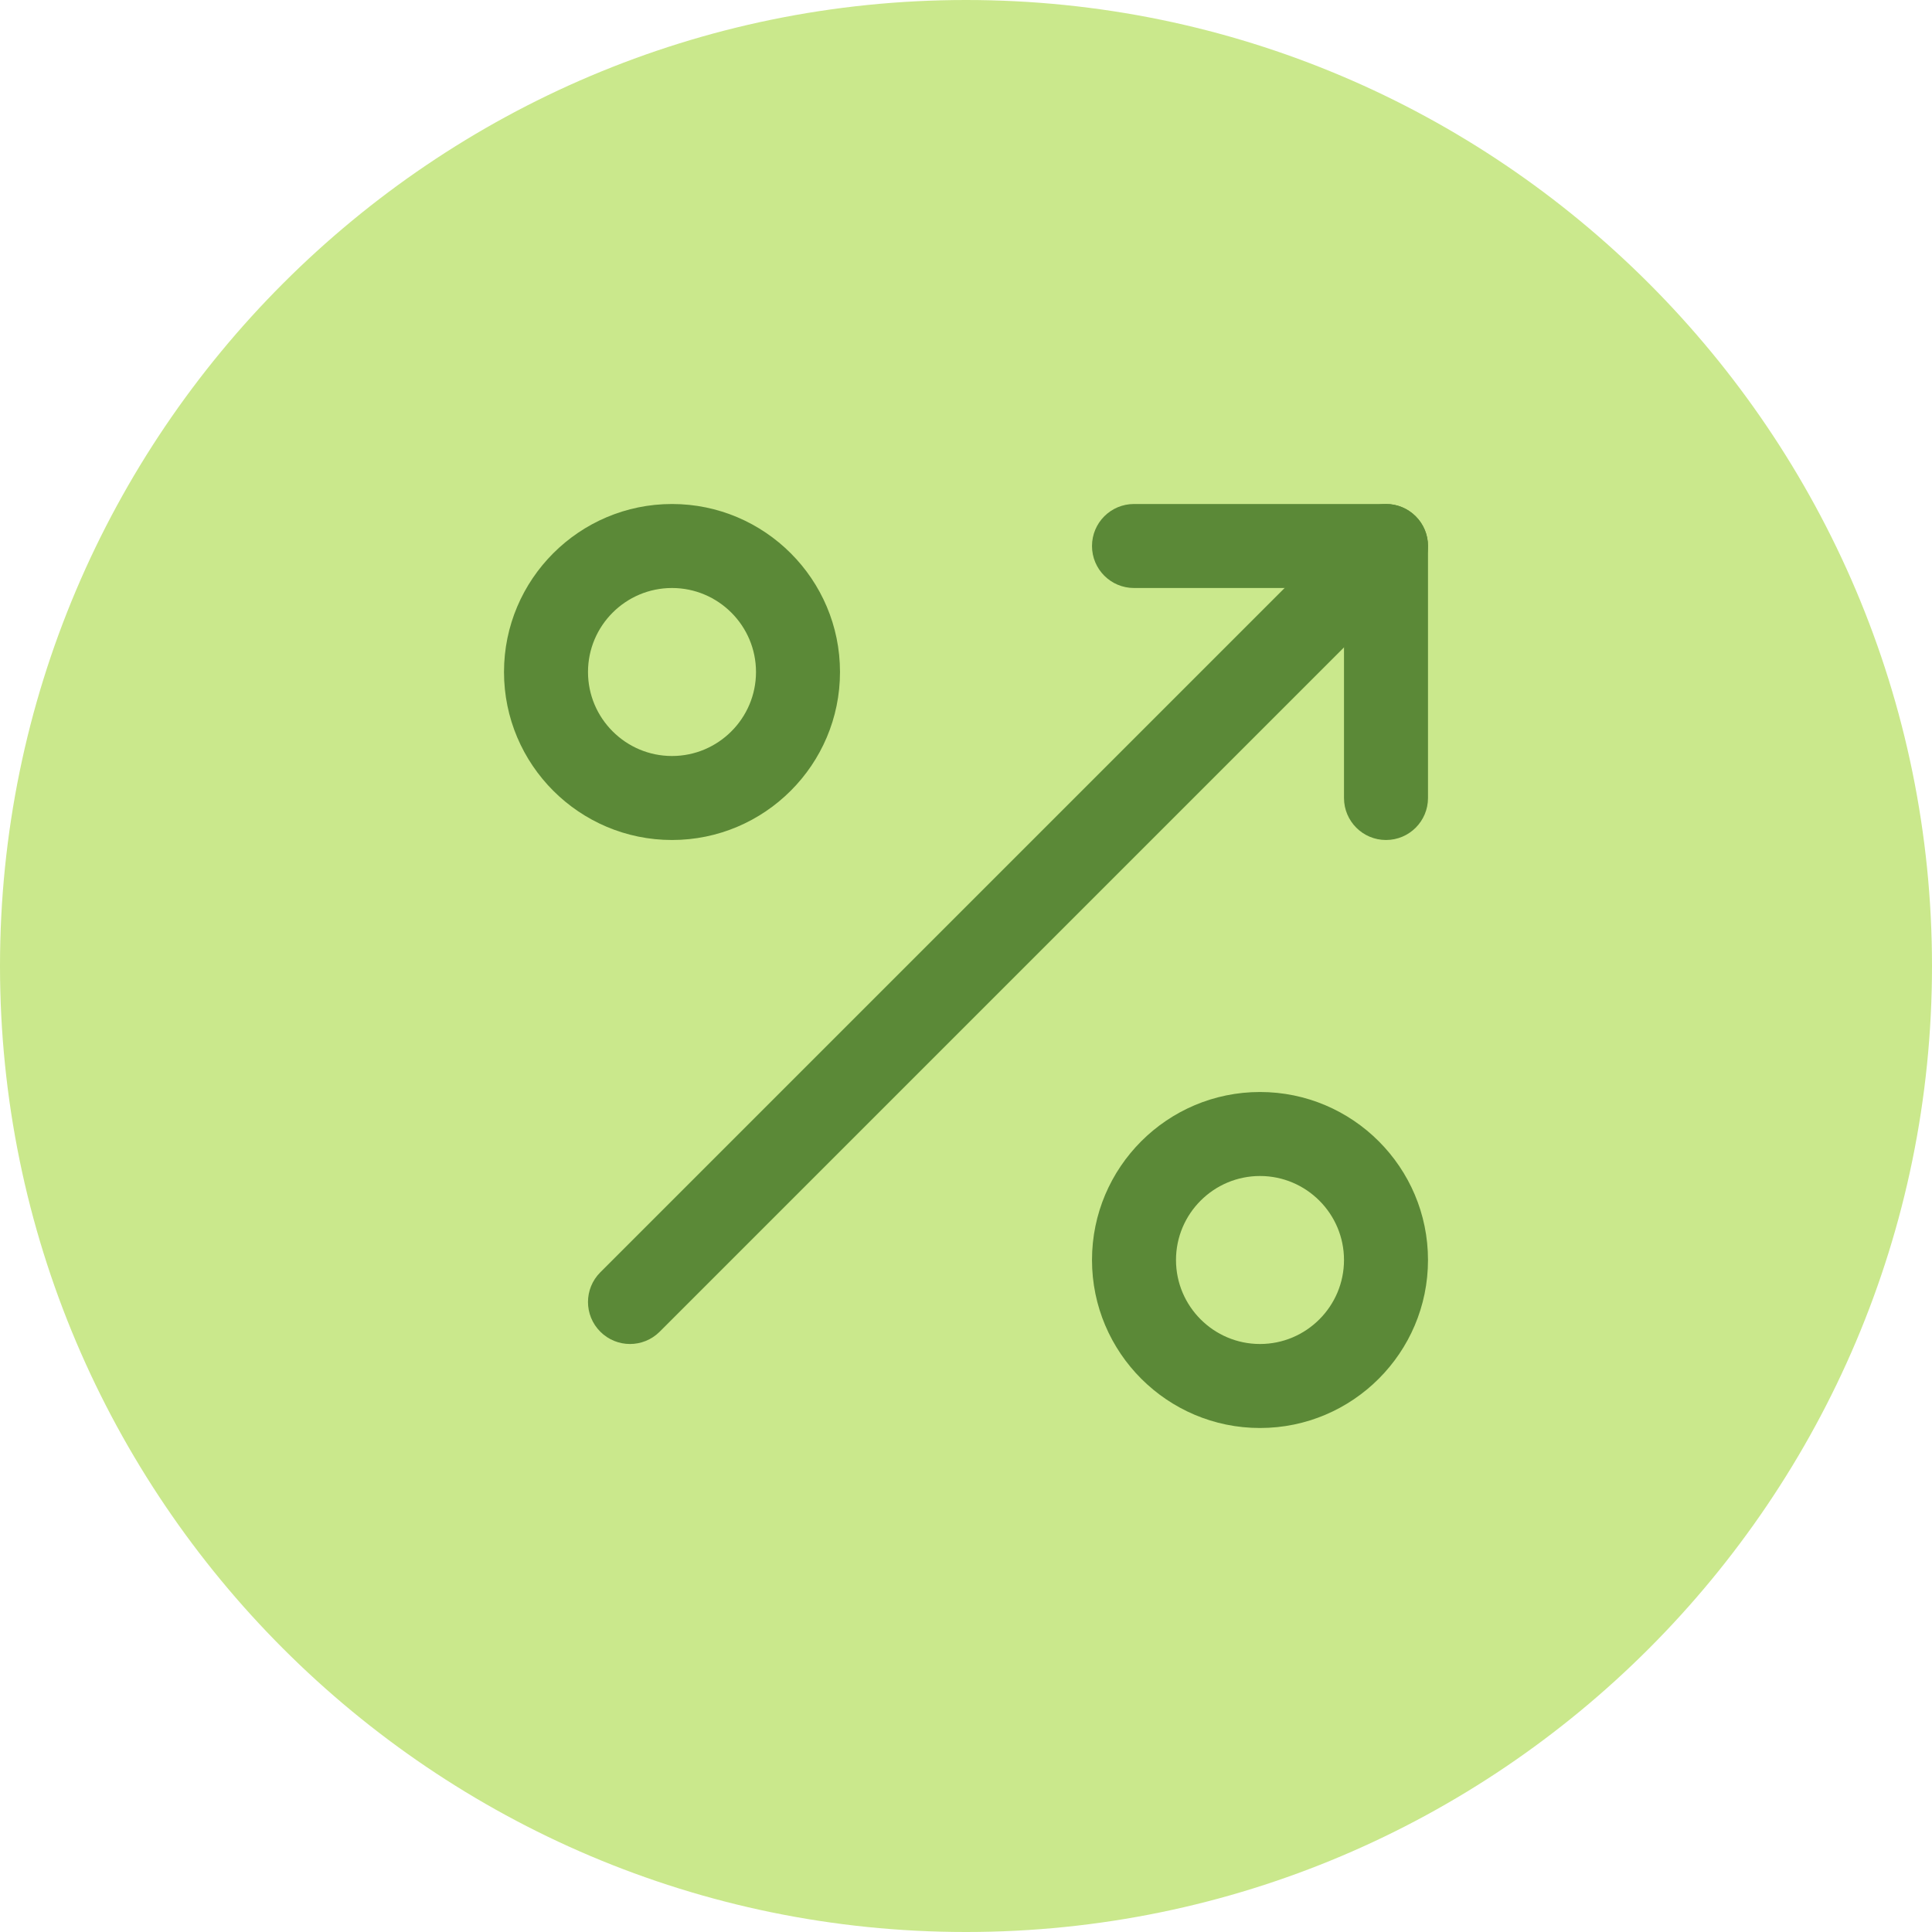 <svg width="46" height="46" viewBox="0 0 46 46" fill="none" xmlns="http://www.w3.org/2000/svg">
<path d="M23 0C10.317 0 0 10.318 0 23C0 35.682 10.317 46 23 46C35.683 46 46 35.682 46 23C46 10.318 35.683 0 23 0Z" fill="#CAE88C"/>
<path d="M15 32C14.744 32 14.488 31.902 14.293 31.707C13.902 31.316 13.902 30.684 14.293 30.293L32.293 12.293C32.684 11.902 33.316 11.902 33.707 12.293C34.098 12.684 34.098 13.316 33.707 13.707L15.707 31.707C15.512 31.902 15.256 32 15 32Z" fill="#5B8937"/>
<path d="M33 20C32.447 20 32 19.552 32 19V14H27C26.447 14 26 13.552 26 13C26 12.448 26.447 12 27 12H33C33.553 12 34 12.448 34 13V19C34 19.552 33.553 20 33 20Z" fill="#5B8937"/>
<path d="M16 20C13.794 20 12 18.206 12 16C12 13.794 13.794 12 16 12C18.206 12 20 13.794 20 16C20 18.206 18.206 20 16 20ZM16 14C14.898 14 14 14.897 14 16C14 17.103 14.898 18 16 18C17.102 18 18 17.103 18 16C18 14.897 17.102 14 16 14Z" fill="#5B8937"/>
<path d="M30 34C27.794 34 26 32.206 26 30C26 27.794 27.794 26 30 26C32.206 26 34 27.794 34 30C34 32.206 32.206 34 30 34ZM30 28C28.898 28 28 28.897 28 30C28 31.103 28.898 32 30 32C31.102 32 32 31.103 32 30C32 28.897 31.102 28 30 28Z" fill="#5B8937"/>
</svg>
